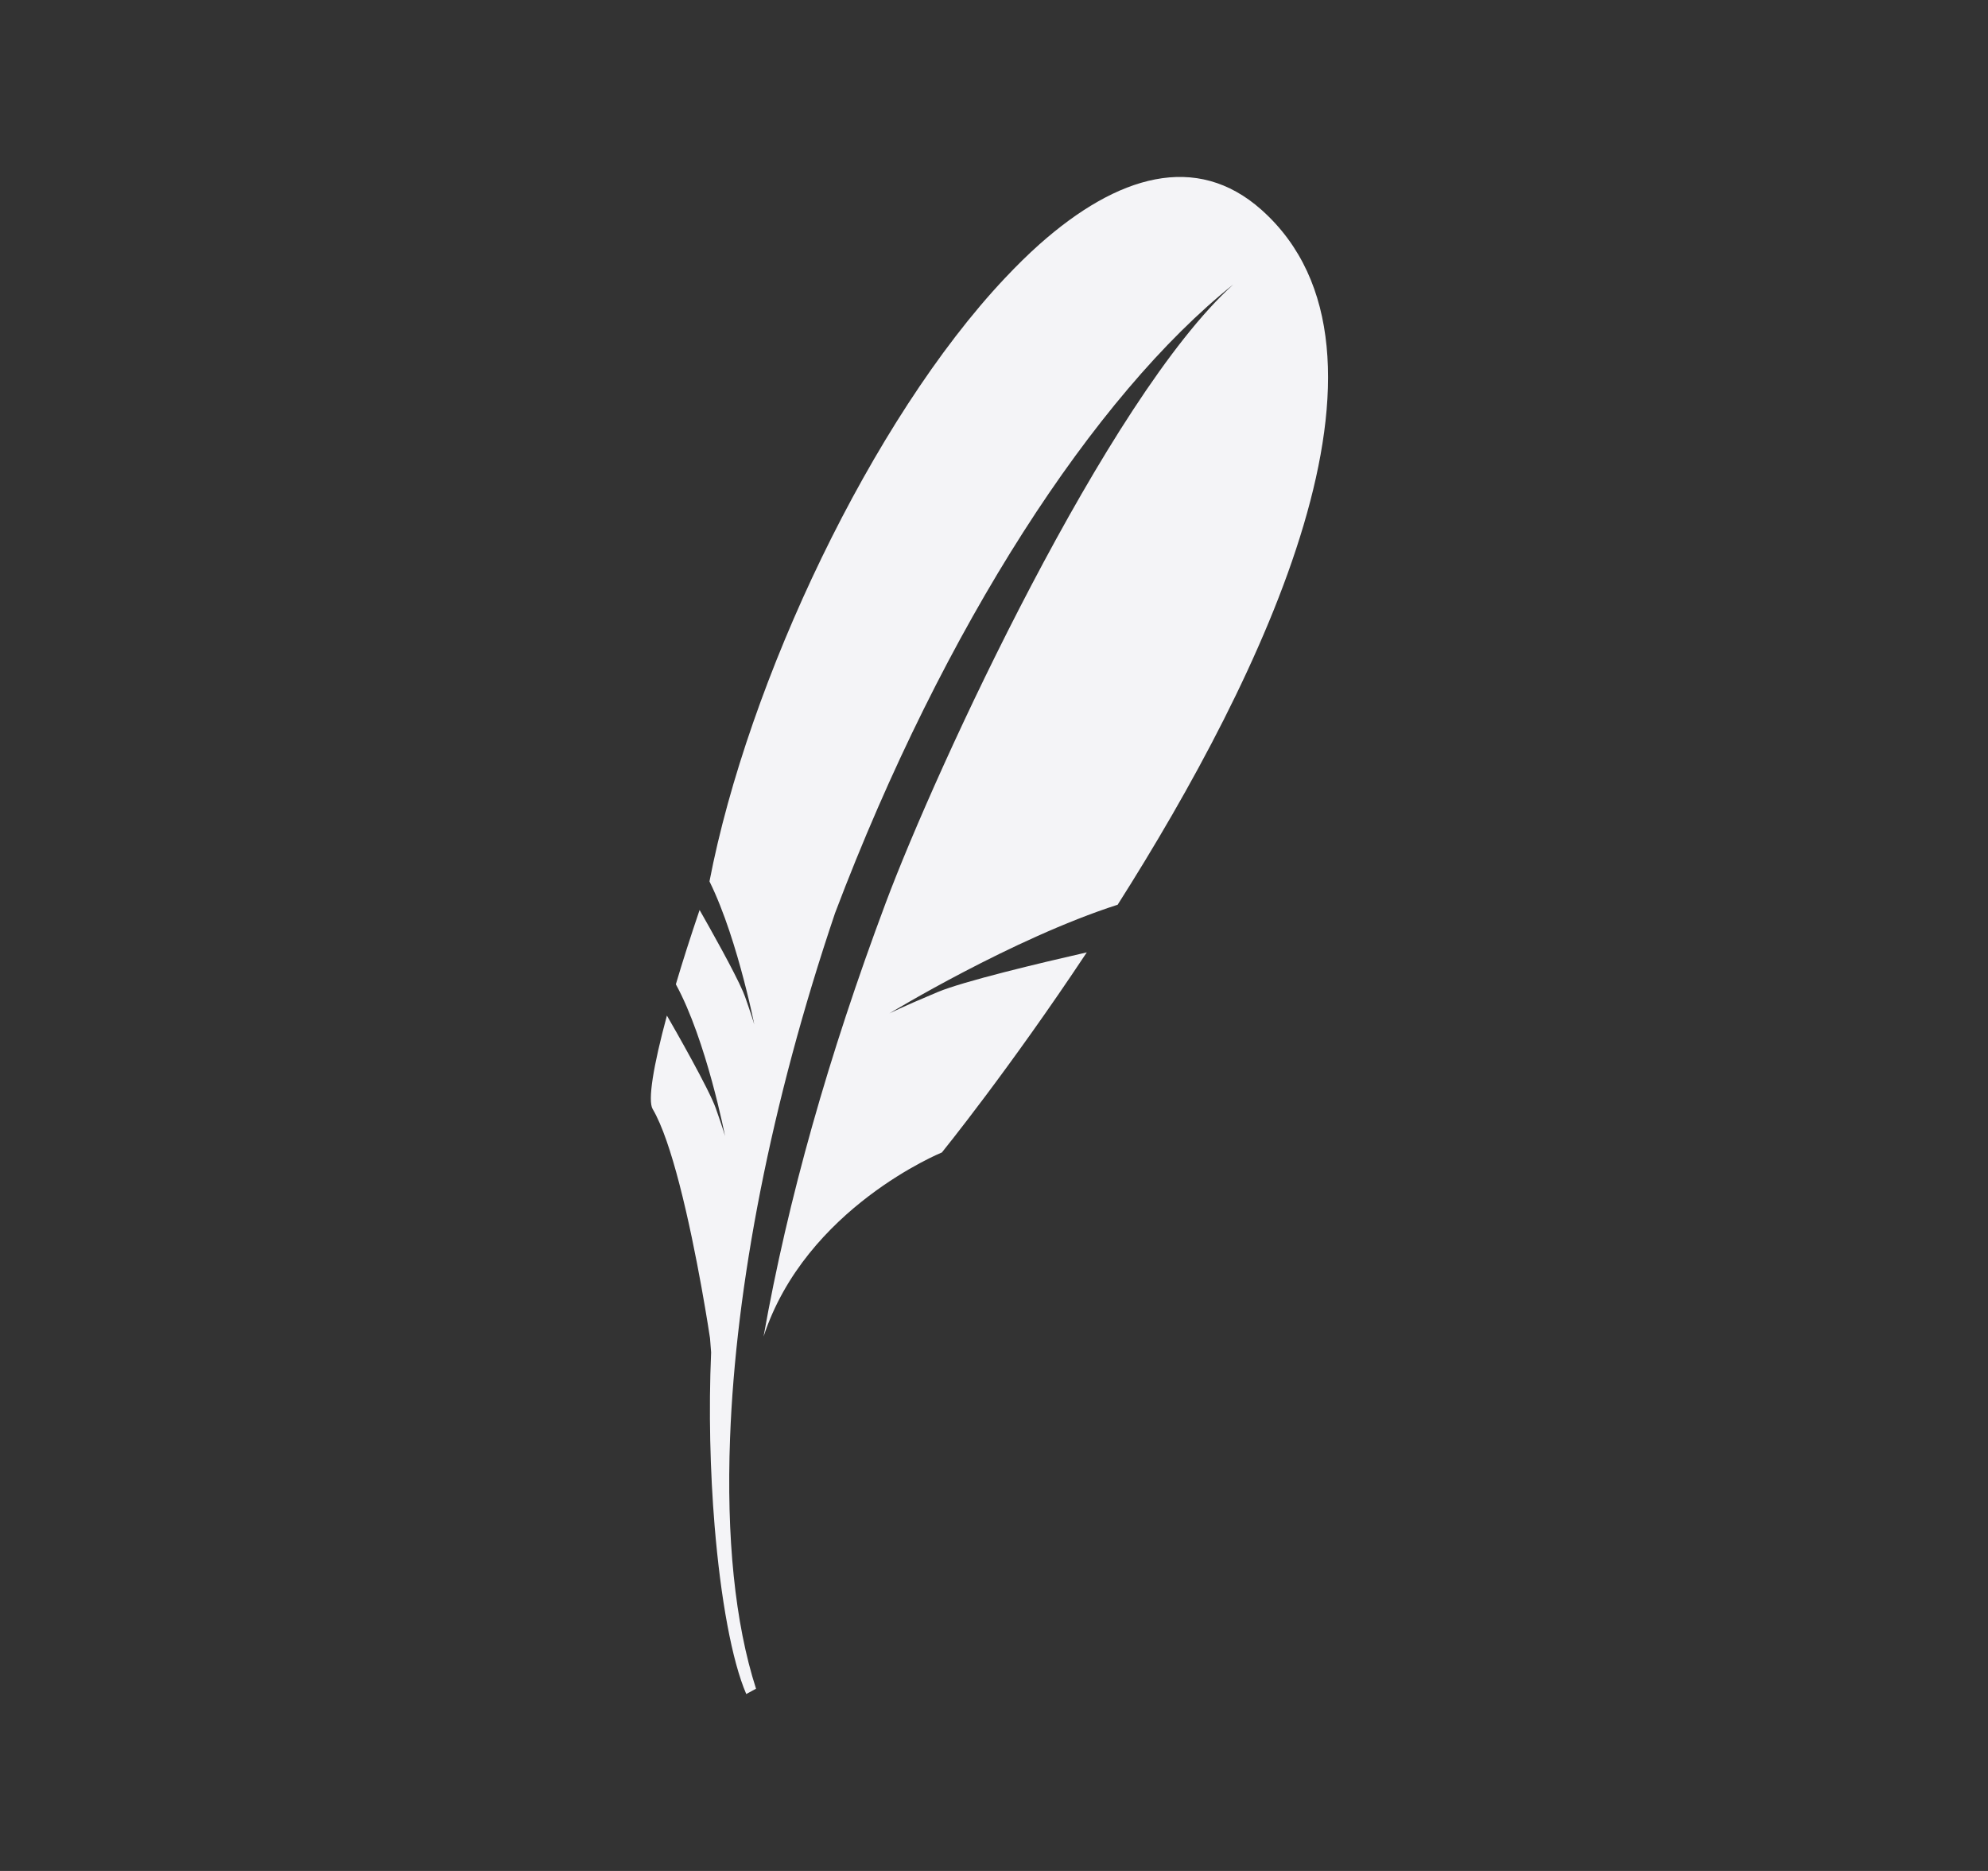 <?xml version="1.0" encoding="utf-8"?>
<!-- Generated by IcoMoon.io -->
<!DOCTYPE svg PUBLIC "-//W3C//DTD SVG 1.1//EN" "http://www.w3.org/Graphics/SVG/1.1/DTD/svg11.dtd">
<svg version="1.1" xmlns="http://www.w3.org/2000/svg" xmlns:xlink="http://www.w3.org/1999/xlink" width="34" height="32" viewBox="0 0 34 32">
<rect x="0" y="0" width="34" height="32" fill="#333333" stroke="none"/>
<path fill="#f4f4f7" d="M21.576 3.59c-1.115-0.994-2.465-0.595-3.798 0.588-0.198 0.176-0.395 0.371-0.591 0.579-2.279 2.418-4.395 6.897-5.053 10.318 0.256 0.519 0.456 1.182 0.588 1.688 0.034 0.13 0.064 0.252 0.089 0.355 0.058 0.245 0.089 0.405 0.089 0.405s-0.020-0.077-0.104-0.321c-0.016-0.047-0.034-0.098-0.055-0.158-0.009-0.025-0.021-0.055-0.035-0.087-0.149-0.346-0.56-1.075-0.741-1.393-0.155 0.457-0.292 0.884-0.406 1.271 0.523 0.956 0.841 2.595 0.841 2.595s-0.028-0.106-0.159-0.477c-0.117-0.328-0.697-1.345-0.835-1.583-0.235 0.869-0.329 1.455-0.244 1.598 0.164 0.277 0.32 0.754 0.457 1.282 0.309 1.189 0.524 2.637 0.524 2.637s0.007 0.096 0.019 0.244c-0.043 0.999-0.017 2.034 0.060 2.97 0.103 1.239 0.295 2.303 0.541 2.873l0.167-0.091c-0.361-1.122-0.508-2.593-0.444-4.289 0.097-2.593 0.694-5.719 1.796-8.978 1.863-4.919 4.447-8.866 6.811-10.751-2.155 1.947-5.073 8.248-5.946 10.581-0.978 2.613-1.671 5.065-2.088 7.414 0.721-2.202 3.050-3.149 3.050-3.149s1.143-1.409 2.478-3.422c-0.8 0.182-2.113 0.495-2.553 0.68-0.649 0.272-0.824 0.365-0.824 0.365s2.102-1.28 3.905-1.86c2.48-3.906 5.182-9.456 2.461-11.884z"></path>
</svg>
